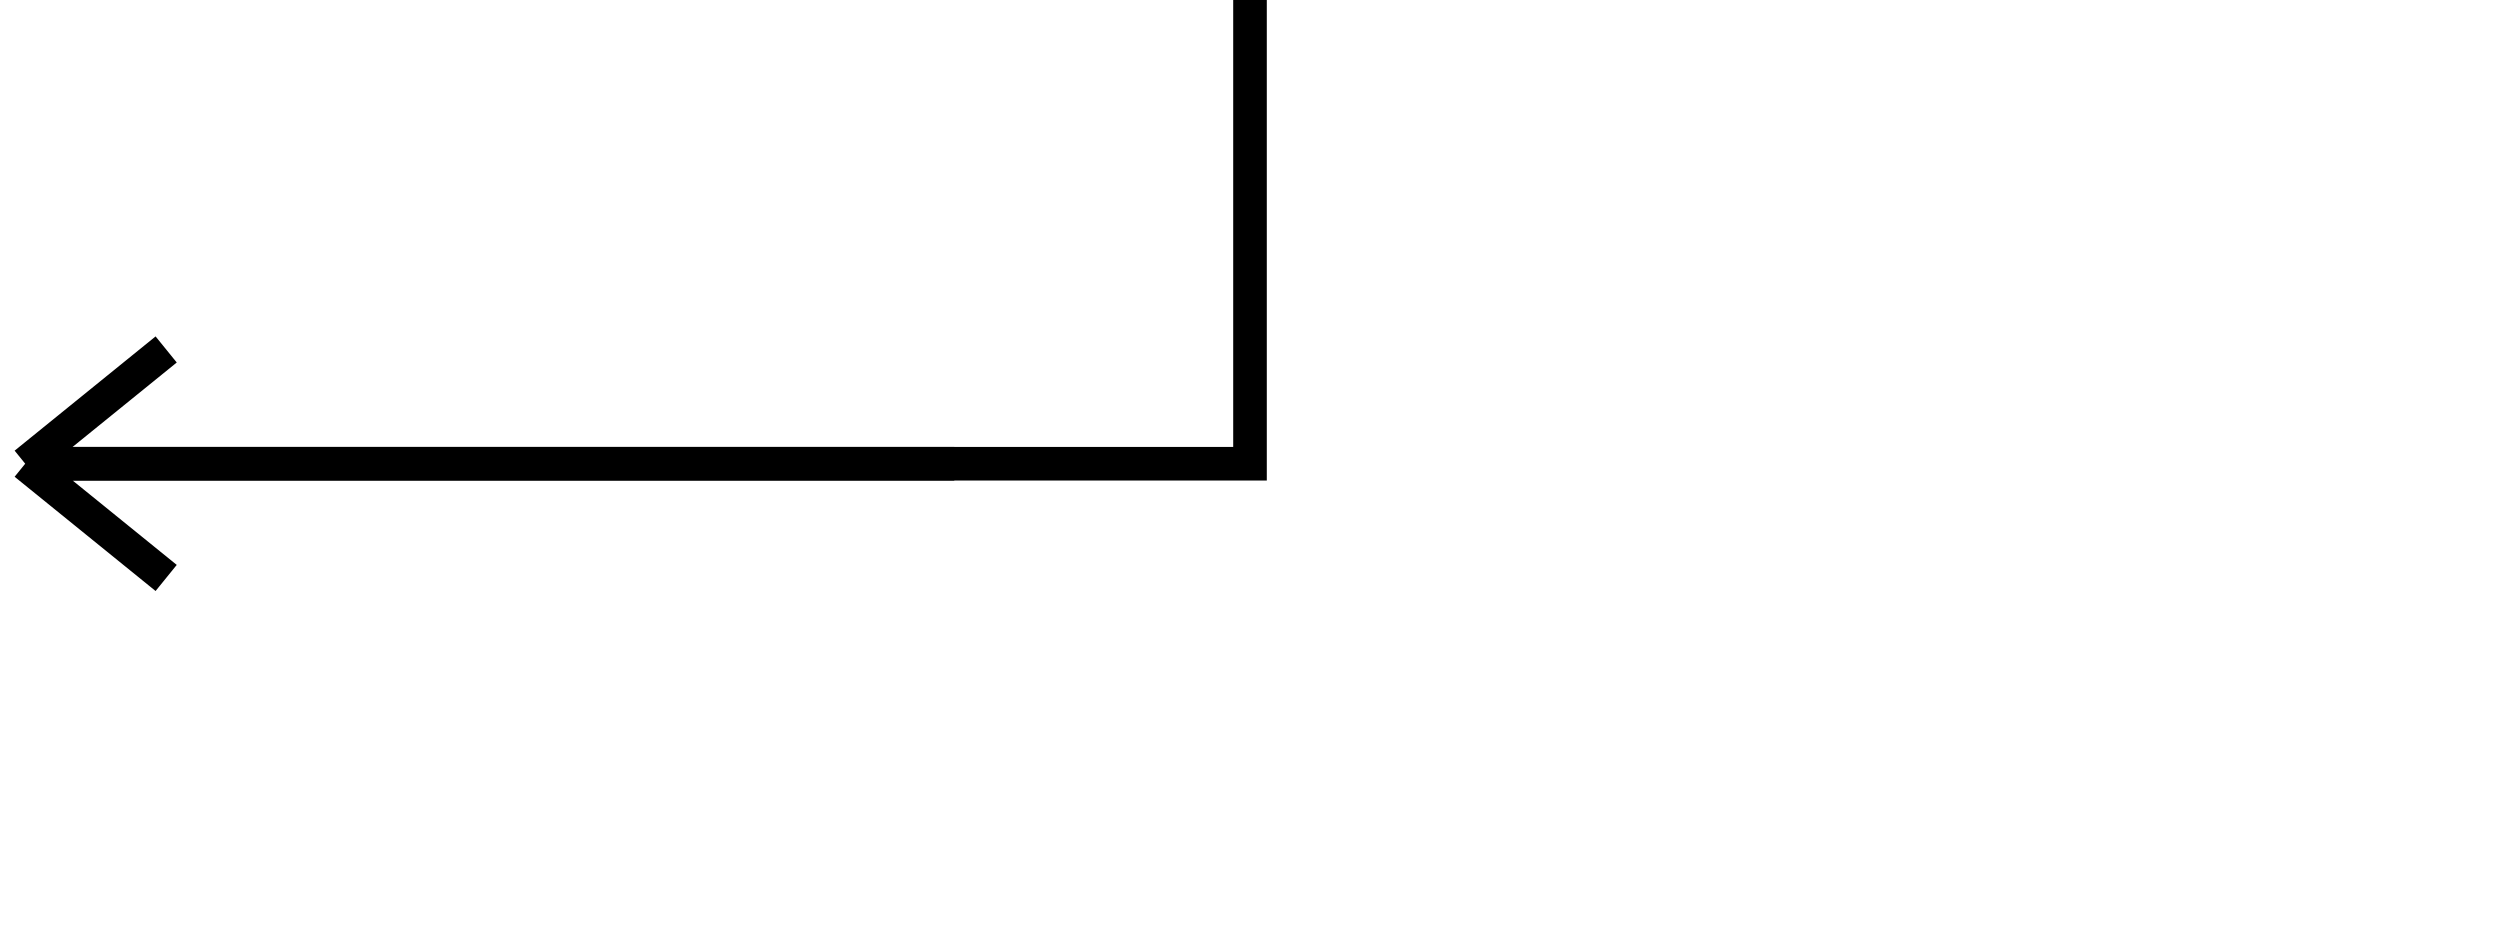 <svg width="1488" height="552" viewBox="0 0 1488 552" fill="none" xmlns="http://www.w3.org/2000/svg">
<g clip-path="url(#clip0_124_33)">
<path d="M34 276H152.334L448.167 275.998L744 275.997V0" stroke="black" stroke-width="20"/>
<path d="M568 276L15 276M15 276L98.902 344M15 276L98.902 208" stroke="black" stroke-width="20"/>
</g>
<defs>
<clipPath id="clip0_124_33">
<rect width="1488" height="552" fill="white"/>
</clipPath>
</defs>
</svg>
